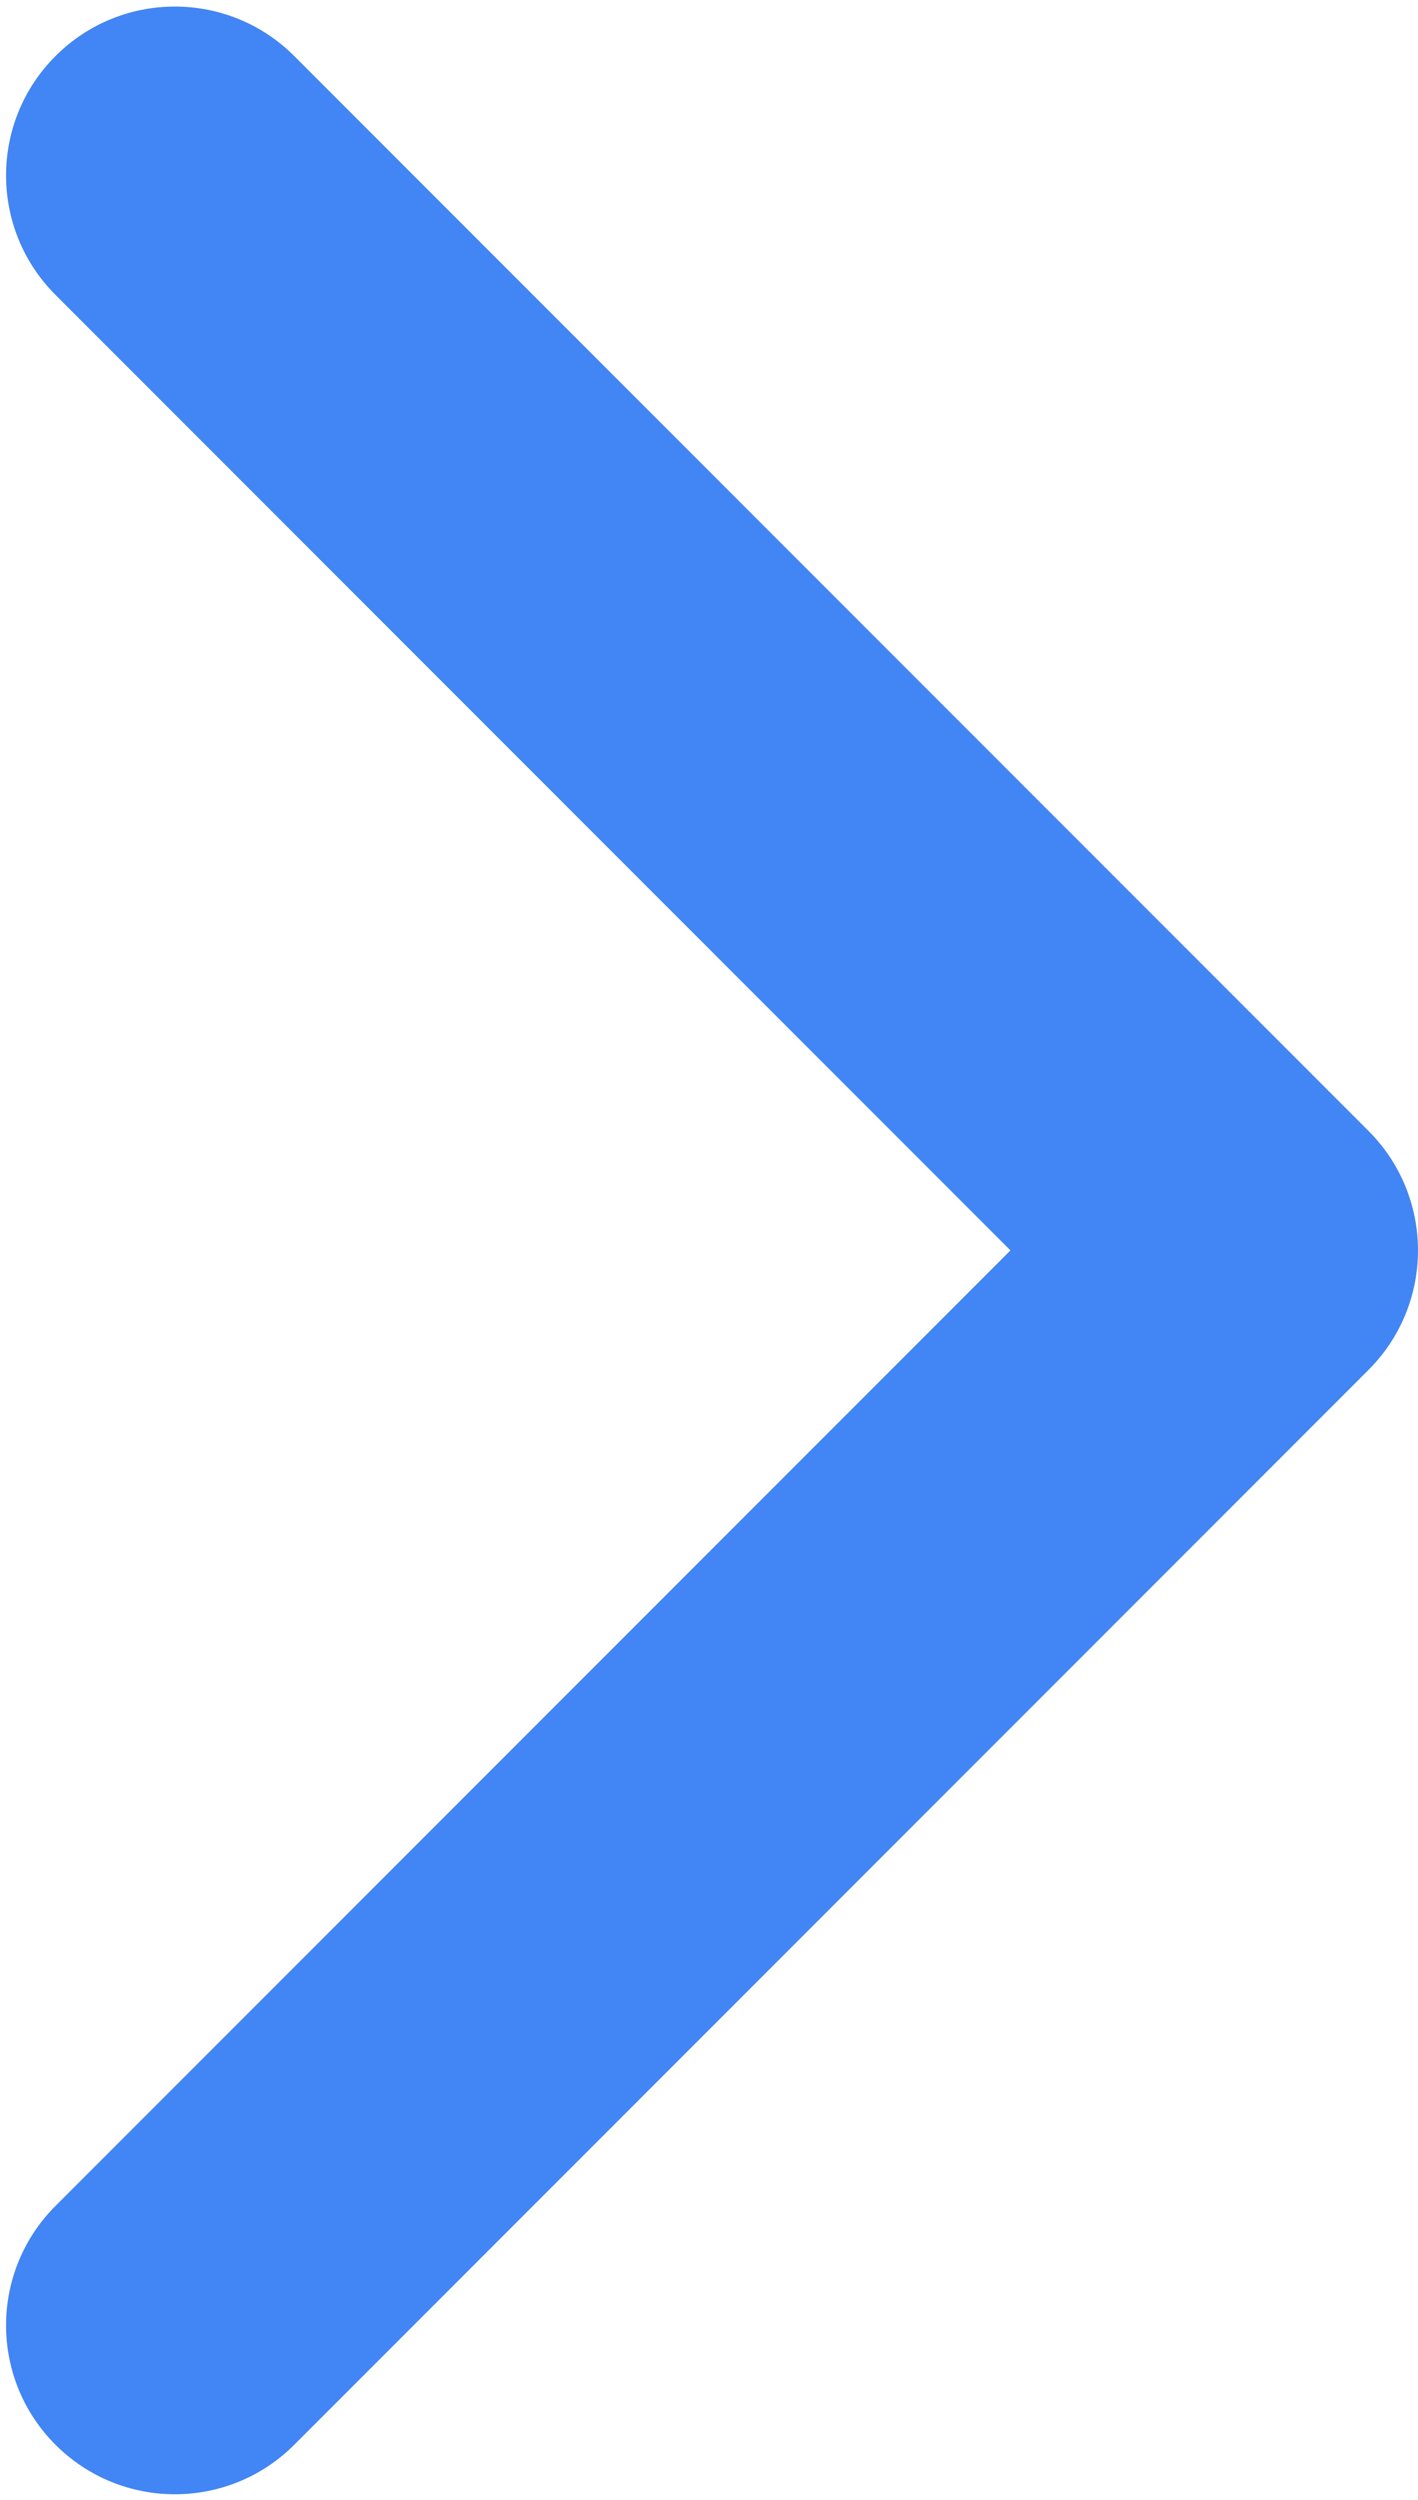 <svg width="126" height="222" viewBox="0 0 126 222" fill="none" xmlns="http://www.w3.org/2000/svg">
<path d="M121.605 121.649C127.463 115.792 127.463 106.294 121.605 100.436L26.145 4.977C20.288 -0.881 10.79 -0.881 4.932 4.977C-0.926 10.835 -0.926 20.332 4.932 26.19L89.785 111.043L4.932 195.896C-0.926 201.753 -0.926 211.251 4.932 217.109C10.79 222.967 20.288 222.967 26.145 217.109L121.605 121.649ZM109.998 126.043H110.998V96.043H109.998V126.043Z" fill="#4285F4"/>
</svg>
